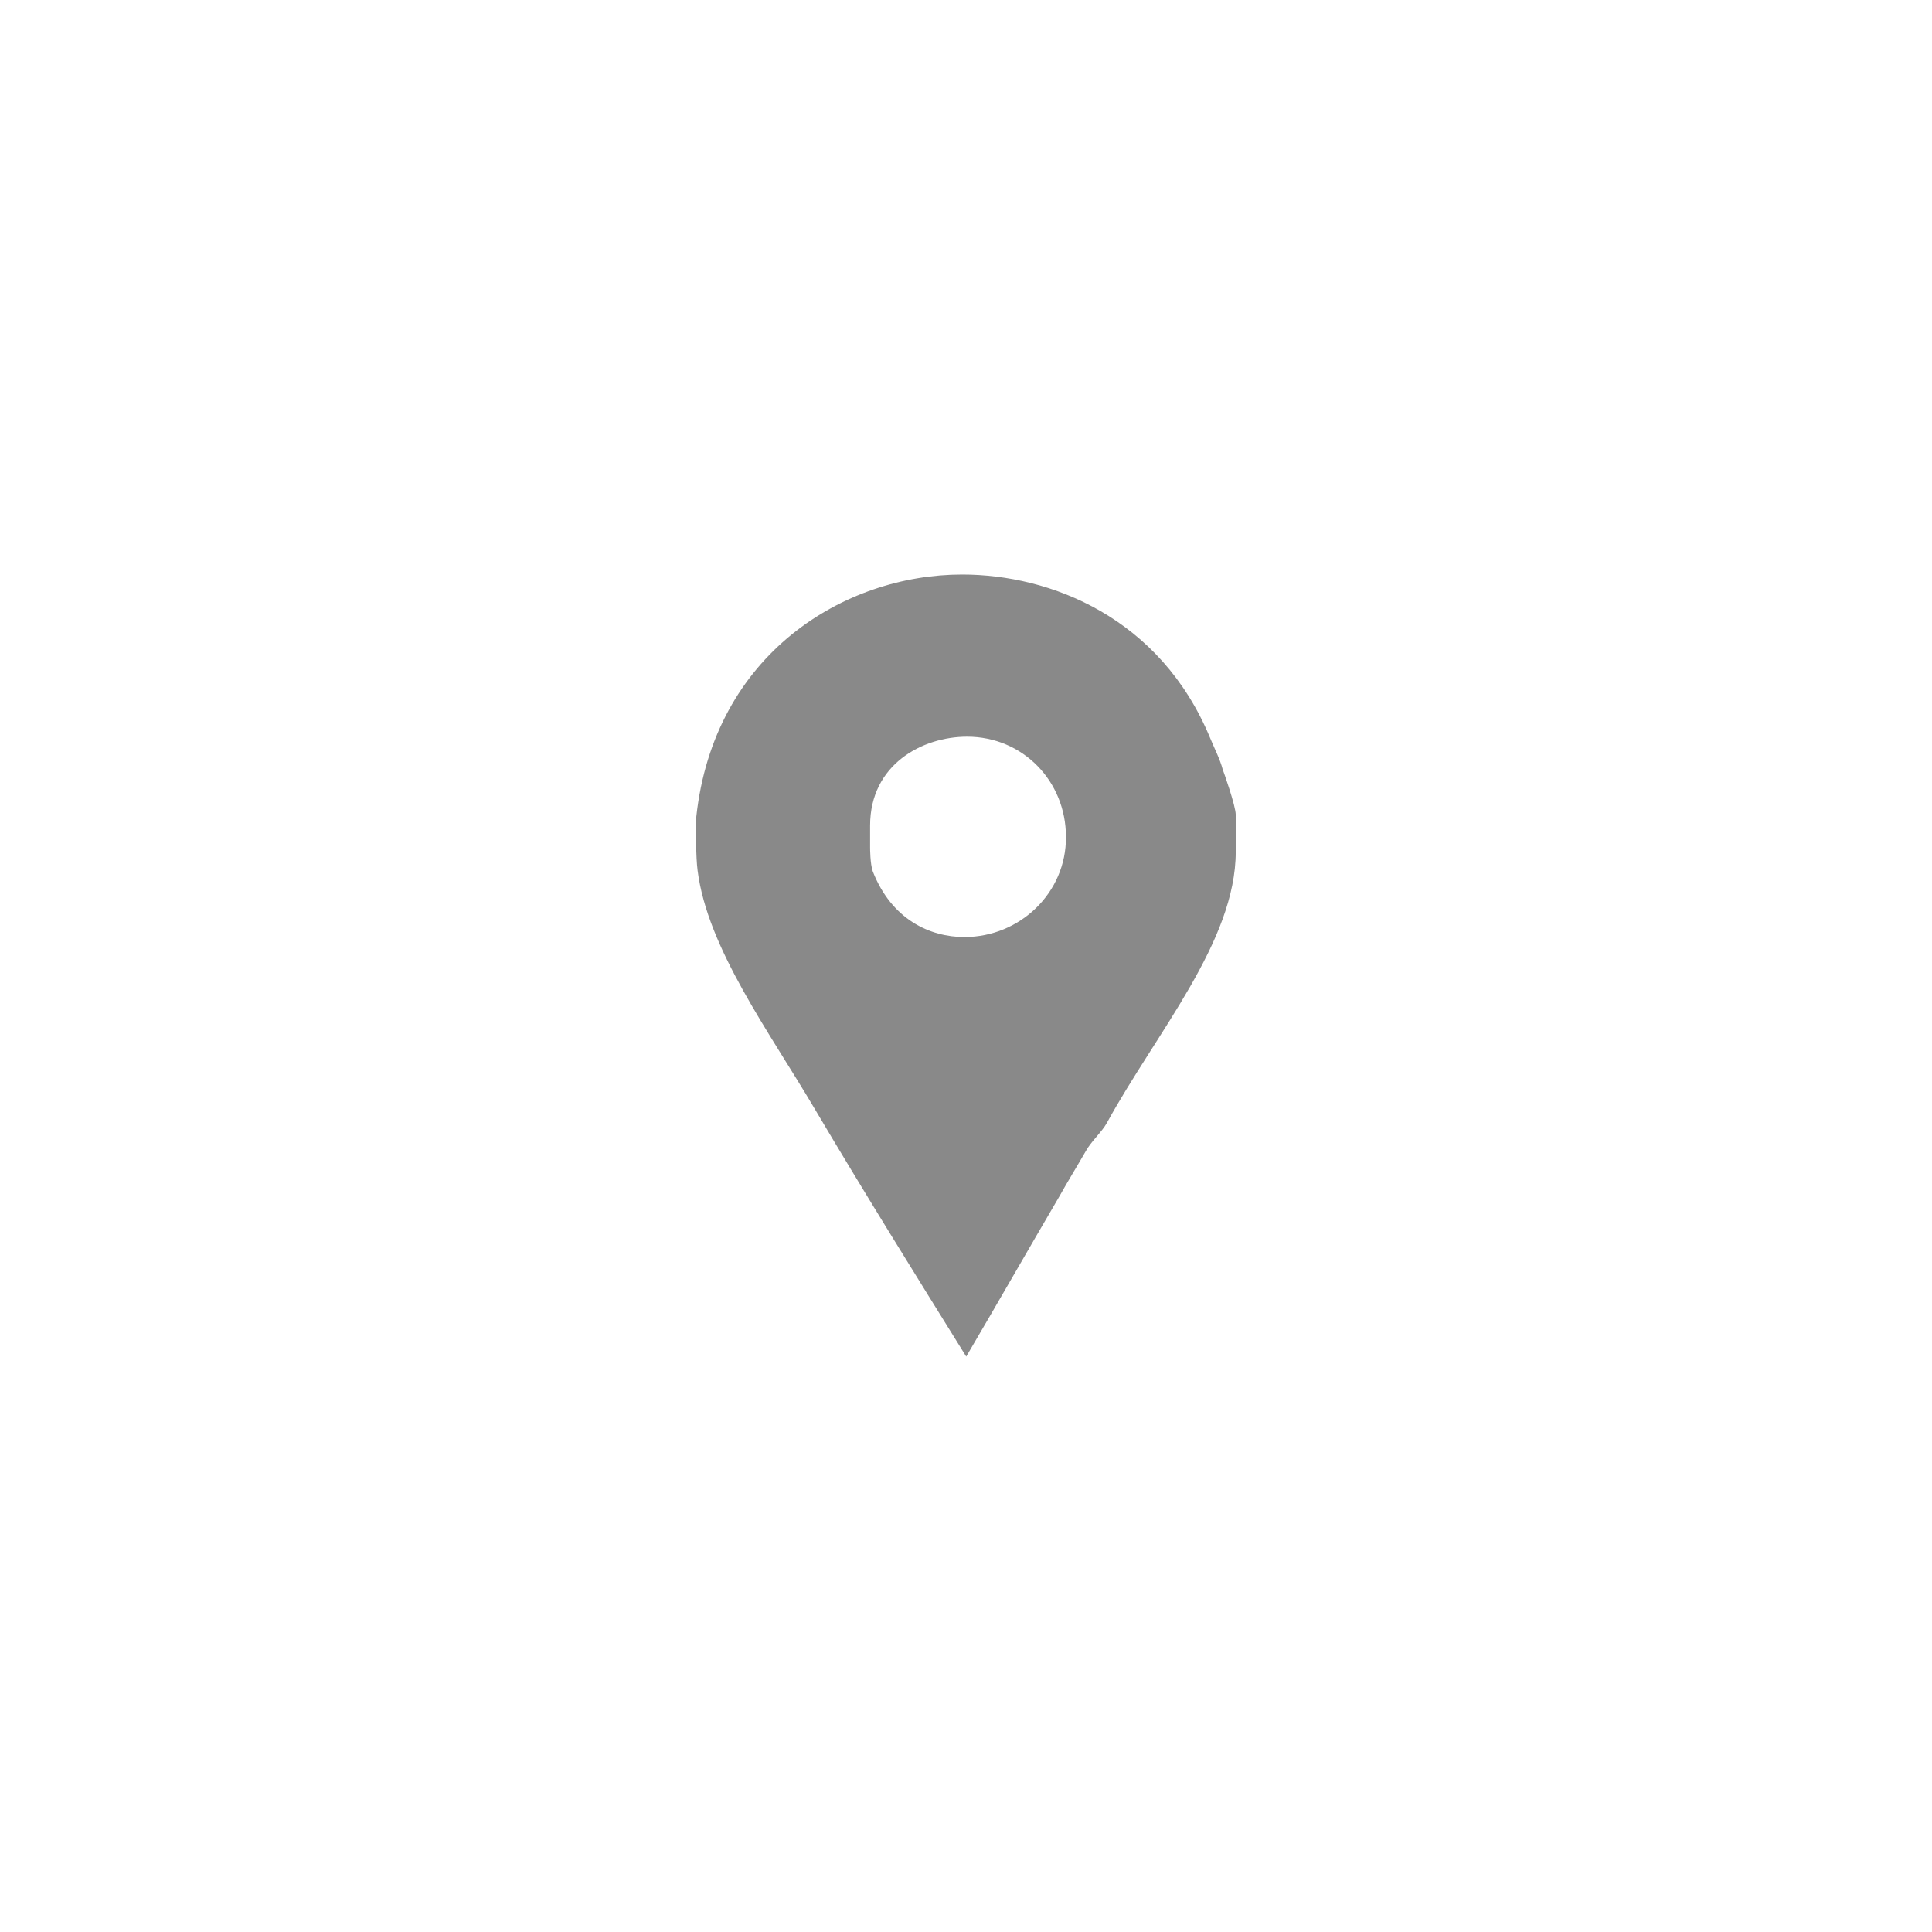 <?xml version="1.0" encoding="utf-8"?>
<!-- Generator: Adobe Illustrator 22.0.1, SVG Export Plug-In . SVG Version: 6.00 Build 0)  -->
<svg version="1.1" id="Capa_1" xmlns="http://www.w3.org/2000/svg" xmlns:xlink="http://www.w3.org/1999/xlink" x="0px" y="0px"
	 viewBox="0 0 430.1 430.1" style="enable-background:new 0 0 430.1 430.1;" xml:space="preserve">
<style type="text/css">
	.st0{fill:#898989;}
</style>
<g>
	<path id="Facebook_Places" class="st0" d="M272.2,171.3c-0.6-2.3-1.9-4.8-2.8-7c-11.1-26.8-35.5-36.4-55.2-36.4
		c-26.3,0-55.3,17.7-59.2,54v7.4c0,0.3,0.1,3.1,0.3,4.5c2.2,17.3,15.9,35.8,26.1,53.1c11,18.6,22.4,36.9,33.7,55.1
		c7-11.9,13.9-24,20.7-35.6c1.9-3.4,4-6.8,5.9-10.1c1.2-2.2,3.6-4.3,4.7-6.3c11-20.1,28.7-40.4,28.7-60.4v-8.2
		C275.1,179.4,272.4,171.8,272.2,171.3z M214.7,208.6c-7.7,0-16.2-3.9-20.4-14.6c-0.6-1.7-0.6-5.1-0.6-5.4v-4.8
		c0-13.6,11.6-19.8,21.6-19.8c12.4,0,22,9.9,22,22.3C237.4,198.7,227.1,208.6,214.7,208.6z"/>
</g>
</svg>
